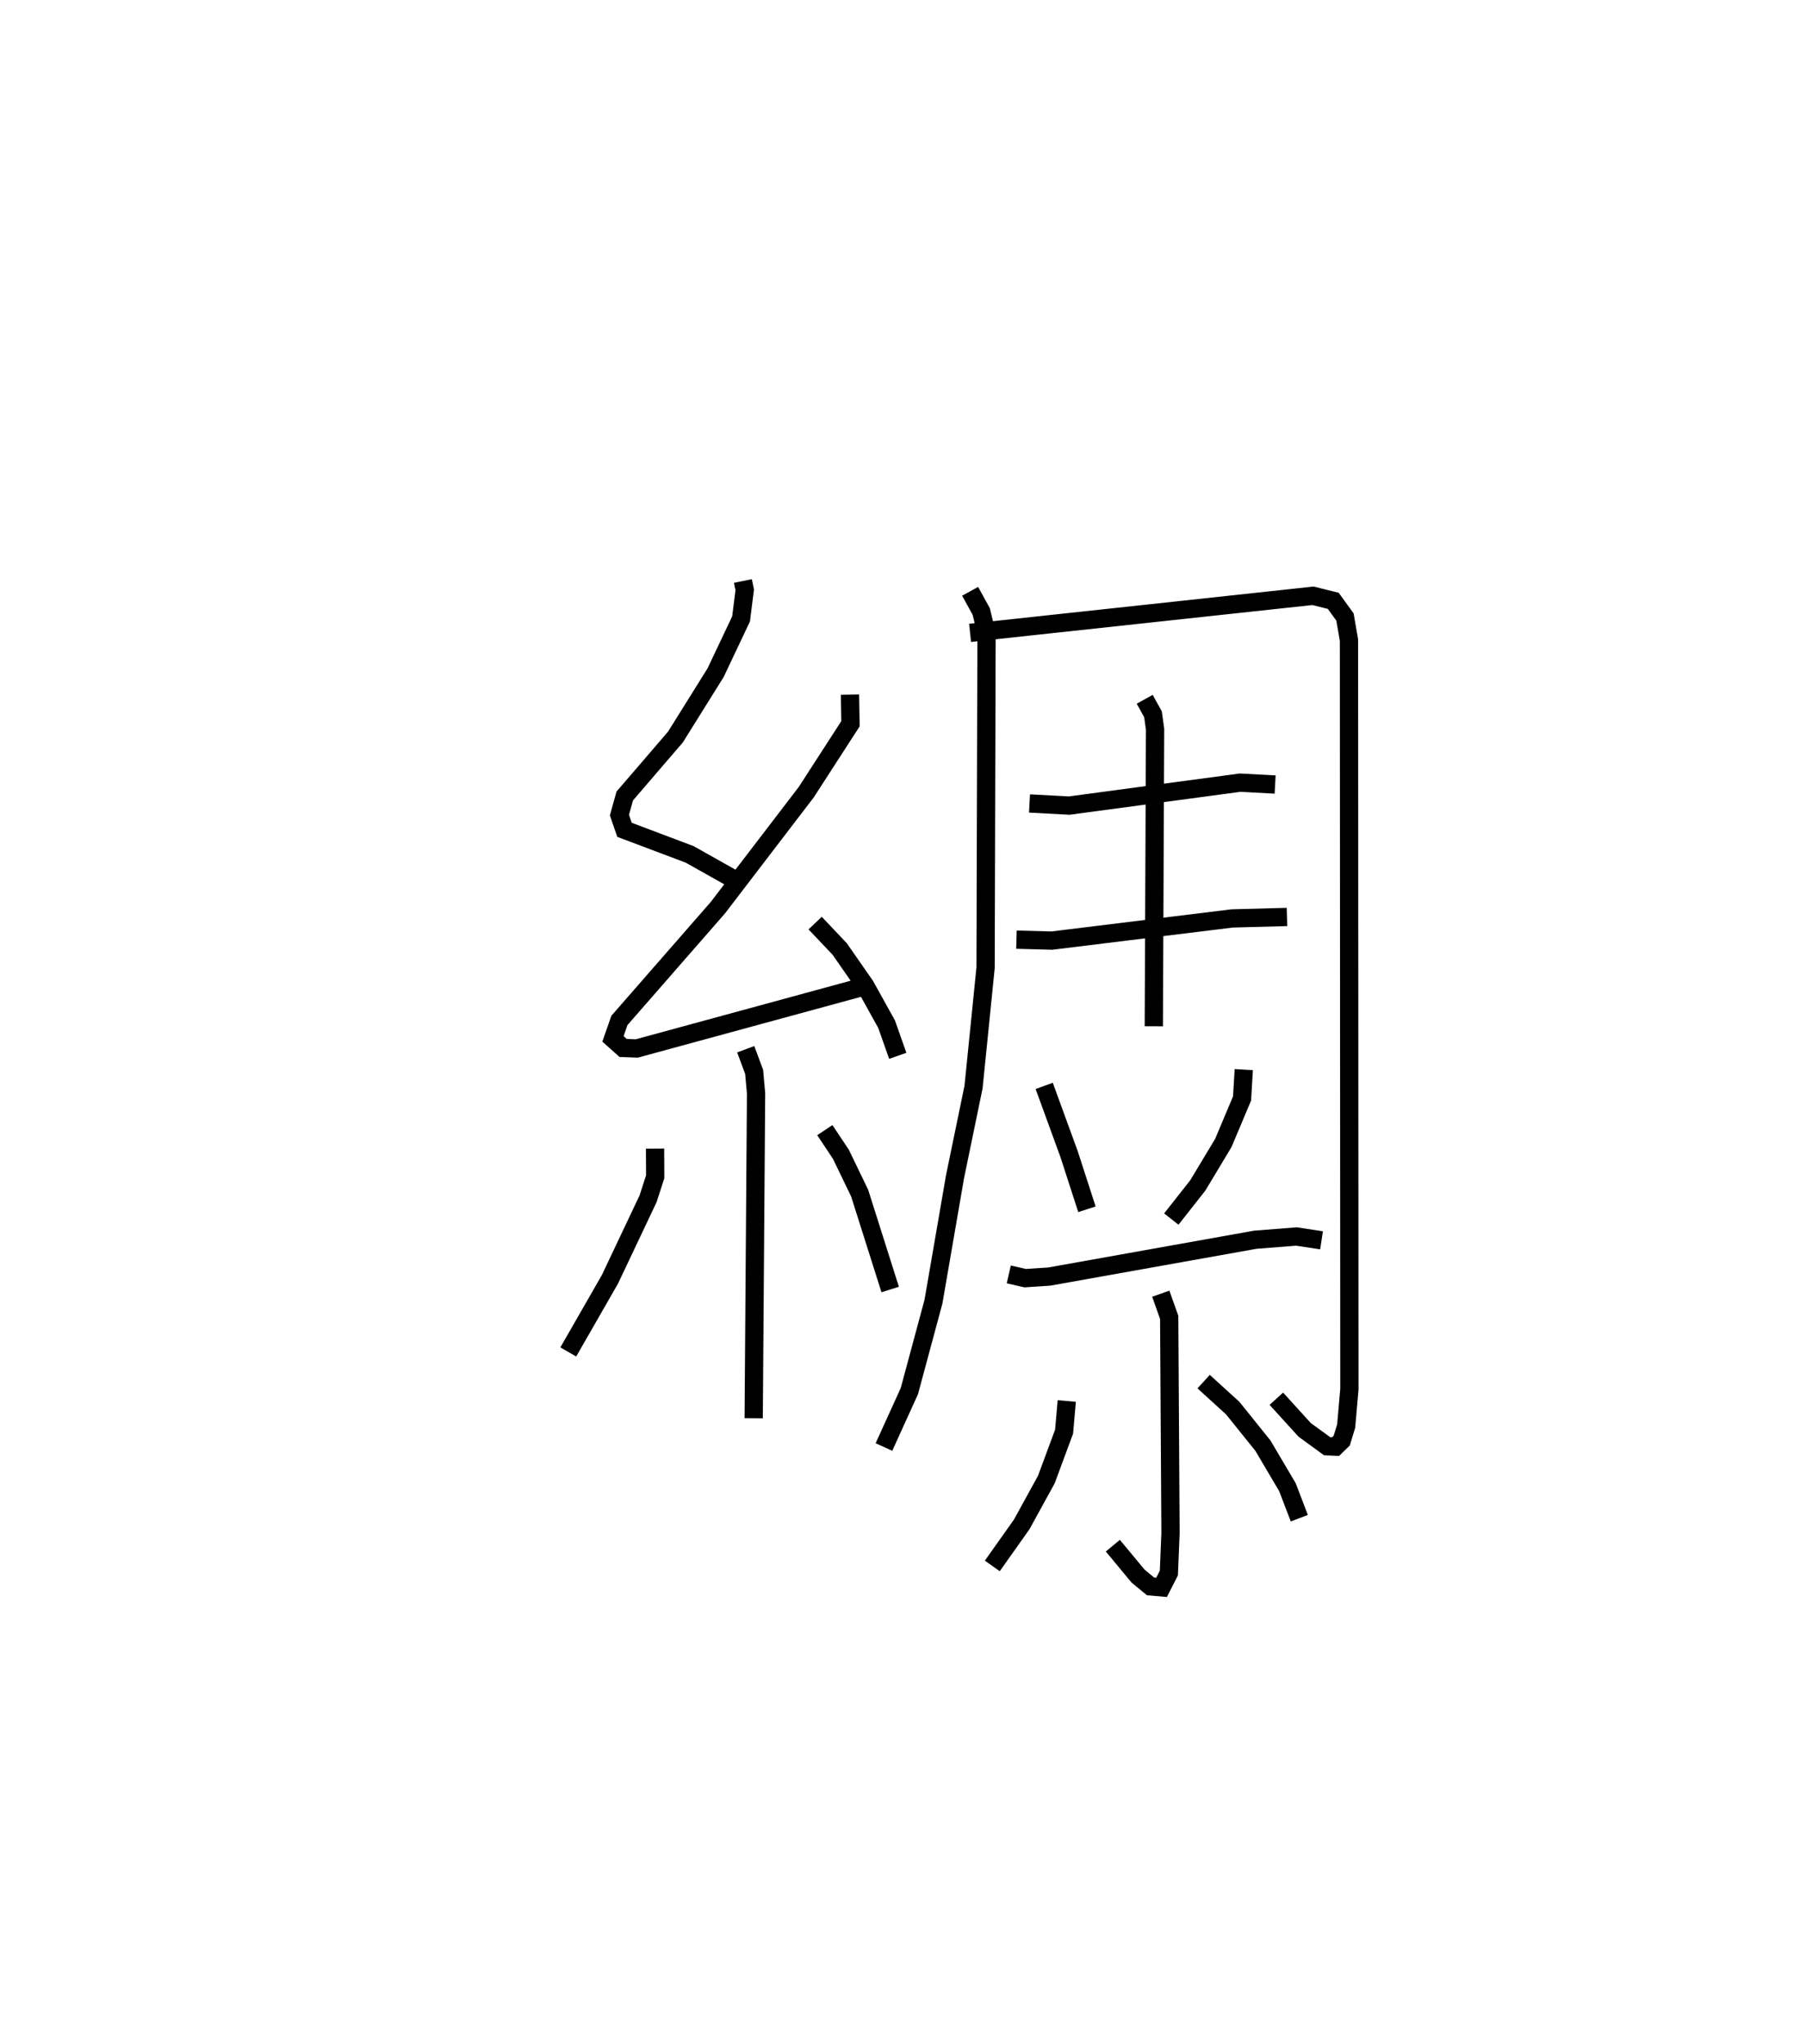 <?xml version="1.0" encoding="utf-8" ?>
<svg baseProfile="full" height="111.911" version="1.1" width="98.894" xmlns="http://www.w3.org/2000/svg" xmlns:ev="http://www.w3.org/2001/xml-events" xmlns:xlink="http://www.w3.org/1999/xlink"><defs /><rect fill="white" height="111.911" width="98.894" x="0" y="0" /><path d="M25,25 m0.0,0.0 m15.681,6.81 l0.099,0.487 -0.2,1.587 l-1.395,2.946 -2.199,3.523 l-2.775,3.228 -0.292,1.046 l0.278,0.806 3.566,1.344 l2.35,1.321 m6.431,-10.067 l0.027,1.594 -2.424,3.75 l-4.84,6.324 -5.39,6.171 l-0.352,1.008 0.557,0.498 l0.746,0.028 12.158,-3.313 m-2.39,-3.551 l1.345,1.418 1.402,2.016 l1.166,2.101 0.611,1.732 m-8.326,-0.361 l0.461,1.237 0.106,1.185 l-0.13,17.779 m-5.402,-14.76 l0.009,1.54 -0.39,1.205 l-2.09,4.413 -2.28,3.974 m14.048,-12.144 l0.88,1.321 1.027,2.127 l1.672,5.278 m4.378,-38.226 l0.609,1.107 0.289,1.203 l-0.052,18.302 -0.659,6.526 l-1.013,4.908 -1.182,6.846 l-1.32,4.897 -1.391,3.06 m4.716,-44.575 l18.779,-2.029 1.109,0.276 l0.64,0.885 0.22,1.265 l0.023,41.01 -0.177,2.021 l-0.243,0.796 -0.338,0.33 l-0.46,-0.02 -1.232,-0.898 l-1.55,-1.705 m-13.517,-32.59 l2.175,0.116 9.363,-1.256 l1.912,0.103 m-14.165,8.493 l1.939,0.052 9.873,-1.214 l3.002,-0.081 m-7.791,-11.917 l0.453,0.819 0.115,0.818 l-0.069,16.265 m-6.002,3.265 l1.361,3.731 0.979,3.024 m8.588,-7.648 l-0.094,1.582 -1.026,2.434 l-1.398,2.326 -1.45,1.842 m-8.9,3.03 l0.897,0.205 1.317,-0.087 l11.286,-2.017 2.254,-0.177 l1.372,0.209 m-8.803,2.922 l0.461,1.298 0.072,11.808 l-0.09,2.188 -0.4,0.785 l-0.601,-0.052 -0.687,-0.567 l-1.38,-1.664 m-2.523,-7.921 l-0.146,1.677 -0.973,2.626 l-1.348,2.453 -1.61,2.274 m11.572,-10.091 l1.596,1.454 1.649,2.051 l1.343,2.273 0.651,1.7 " fill="none" stroke="black" stroke-width="1" /></svg>